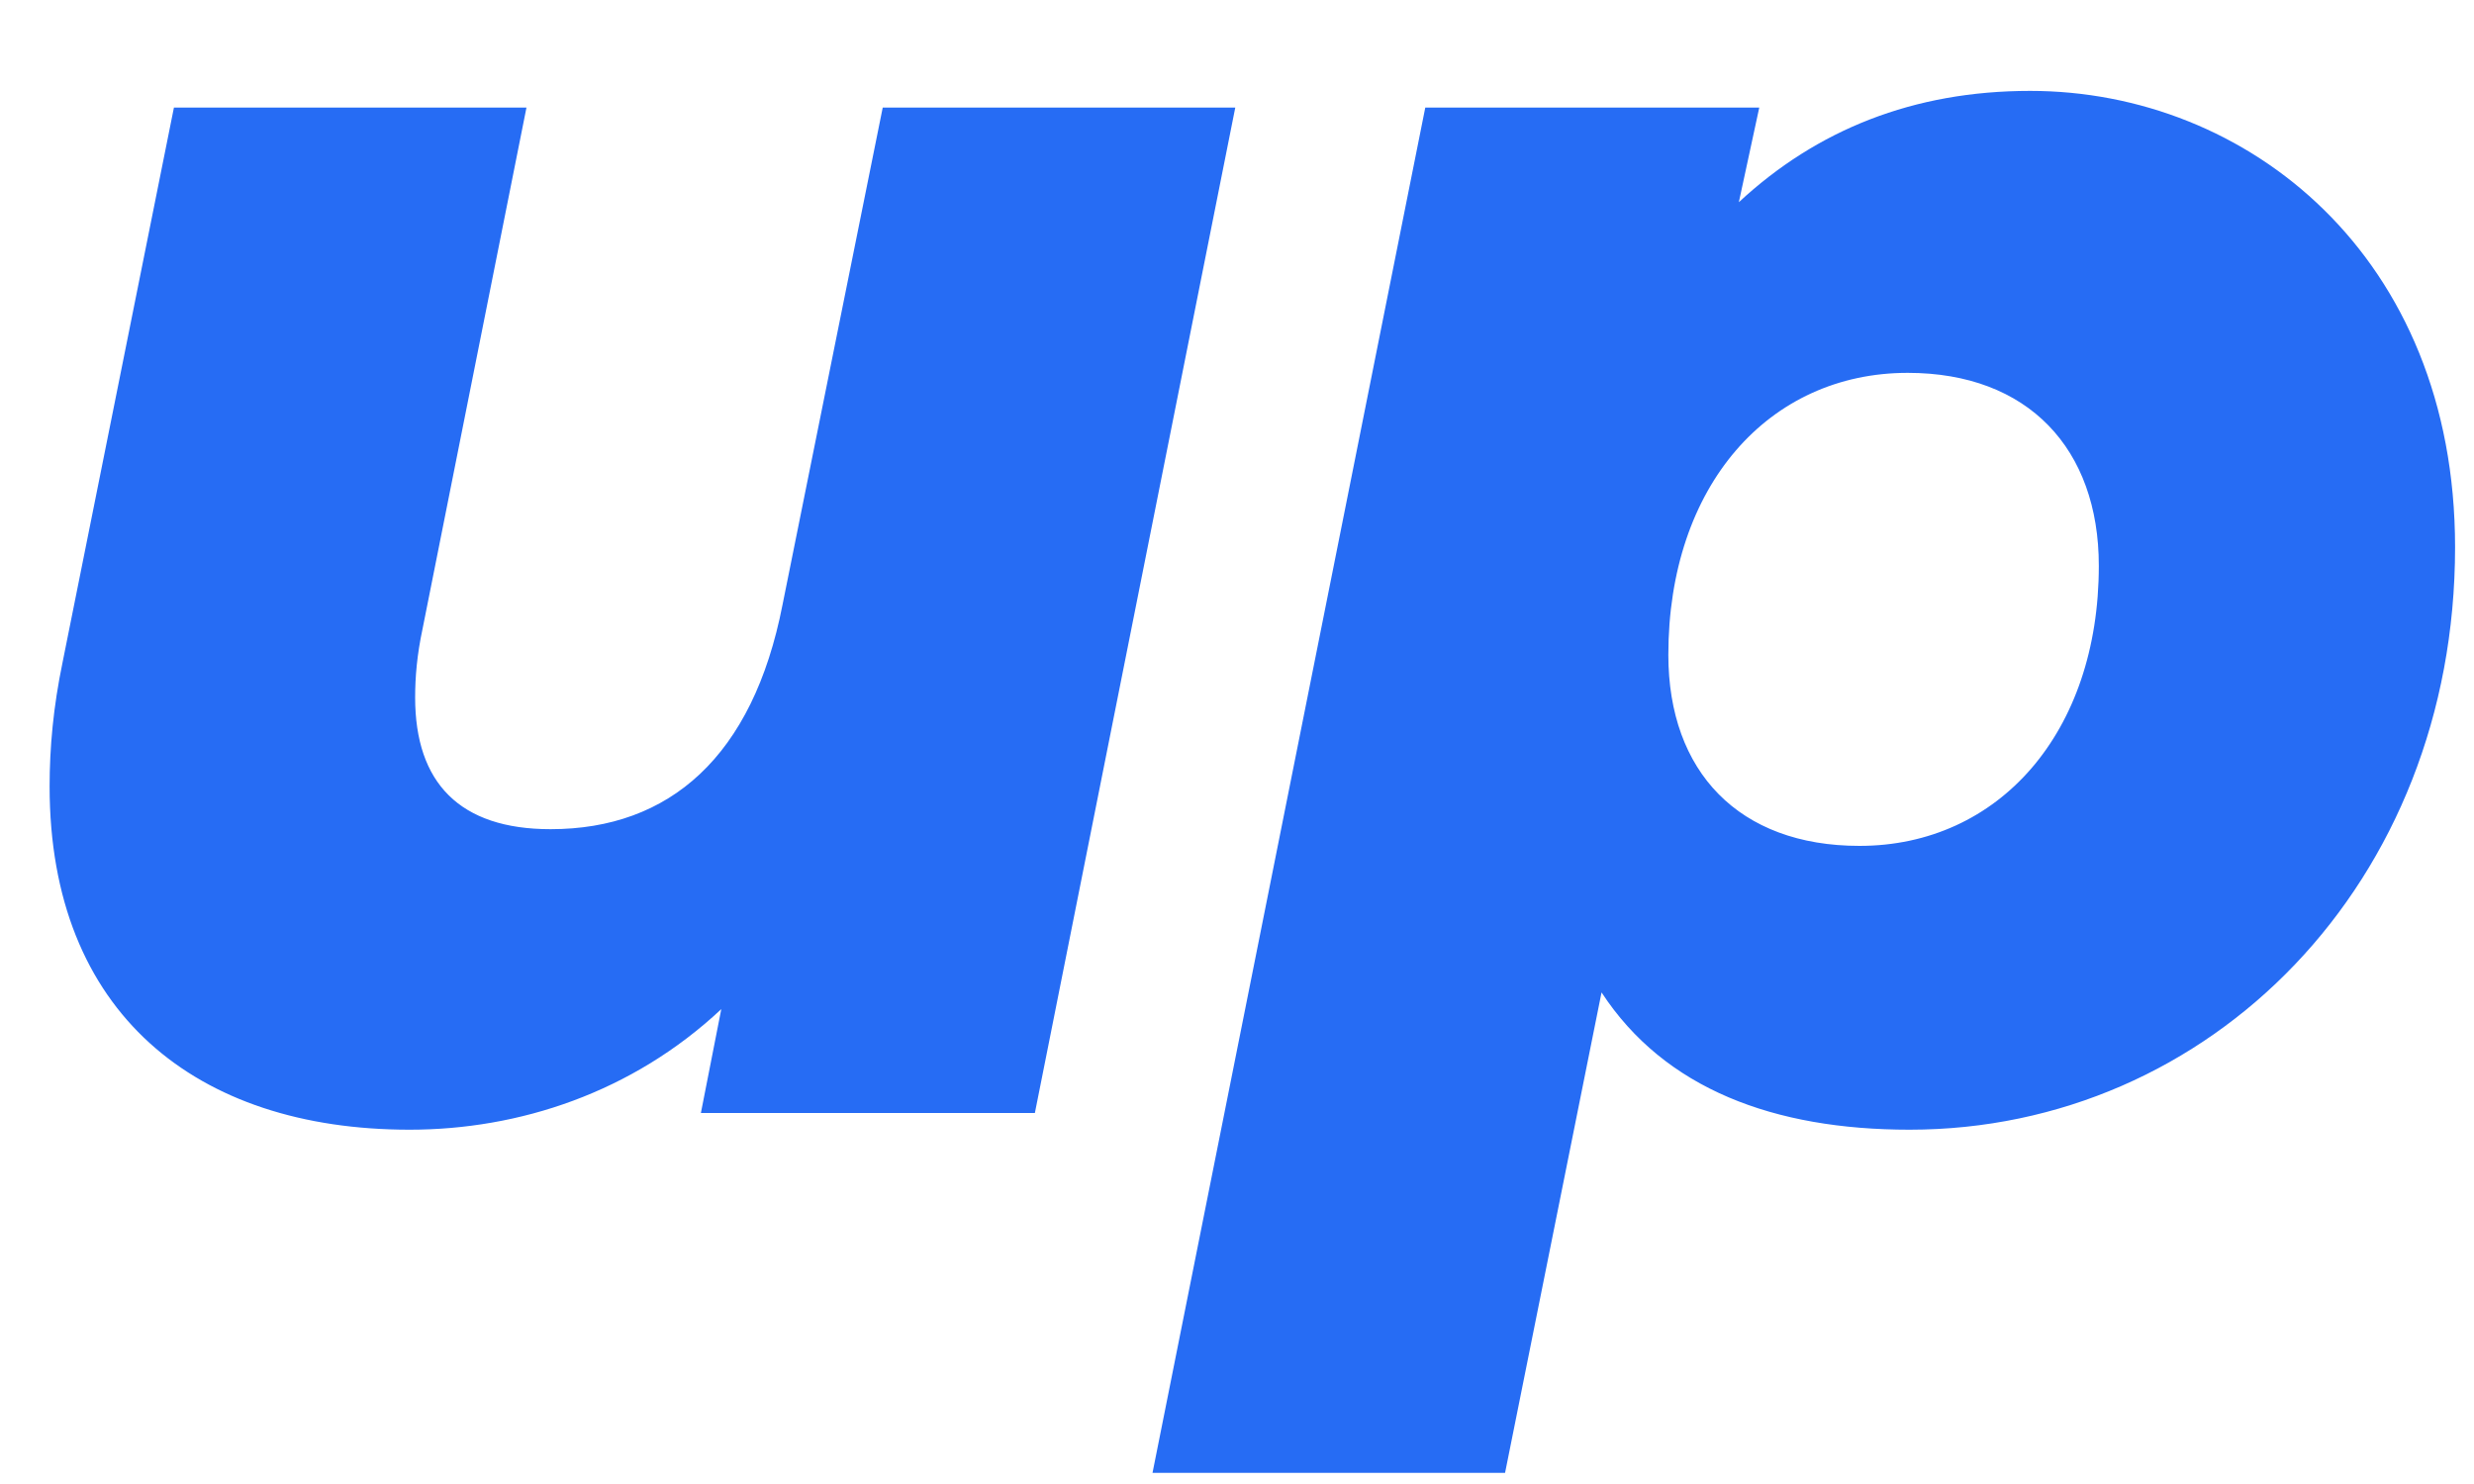 <svg width="20" height="12" viewBox="0 0 20 12" fill="none" xmlns="http://www.w3.org/2000/svg">
<path d="M7.136 0.87H9.986L8.366 9H5.666L5.831 8.16C5.111 8.835 4.196 9.135 3.311 9.135C1.586 9.135 0.401 8.19 0.401 6.36C0.401 6.045 0.431 5.715 0.506 5.355L1.406 0.87H4.256L3.416 5.085C3.371 5.295 3.356 5.475 3.356 5.64C3.356 6.33 3.716 6.705 4.451 6.705C5.411 6.705 6.086 6.12 6.326 4.89L7.136 0.87ZM16.412 0.735C18.167 0.735 19.847 2.07 19.847 4.425C19.847 7.14 17.867 9.135 15.437 9.135C14.342 9.135 13.457 8.805 12.947 8.025L12.167 11.91H9.317L11.522 0.87H14.222L14.057 1.635C14.687 1.05 15.467 0.735 16.412 0.735ZM15.032 6.84C16.157 6.84 16.967 5.925 16.967 4.575C16.967 3.63 16.397 3.015 15.422 3.015C14.297 3.015 13.487 3.93 13.487 5.295C13.487 6.24 14.057 6.84 15.032 6.84Z" fill="#266CF4"/>
</svg>
